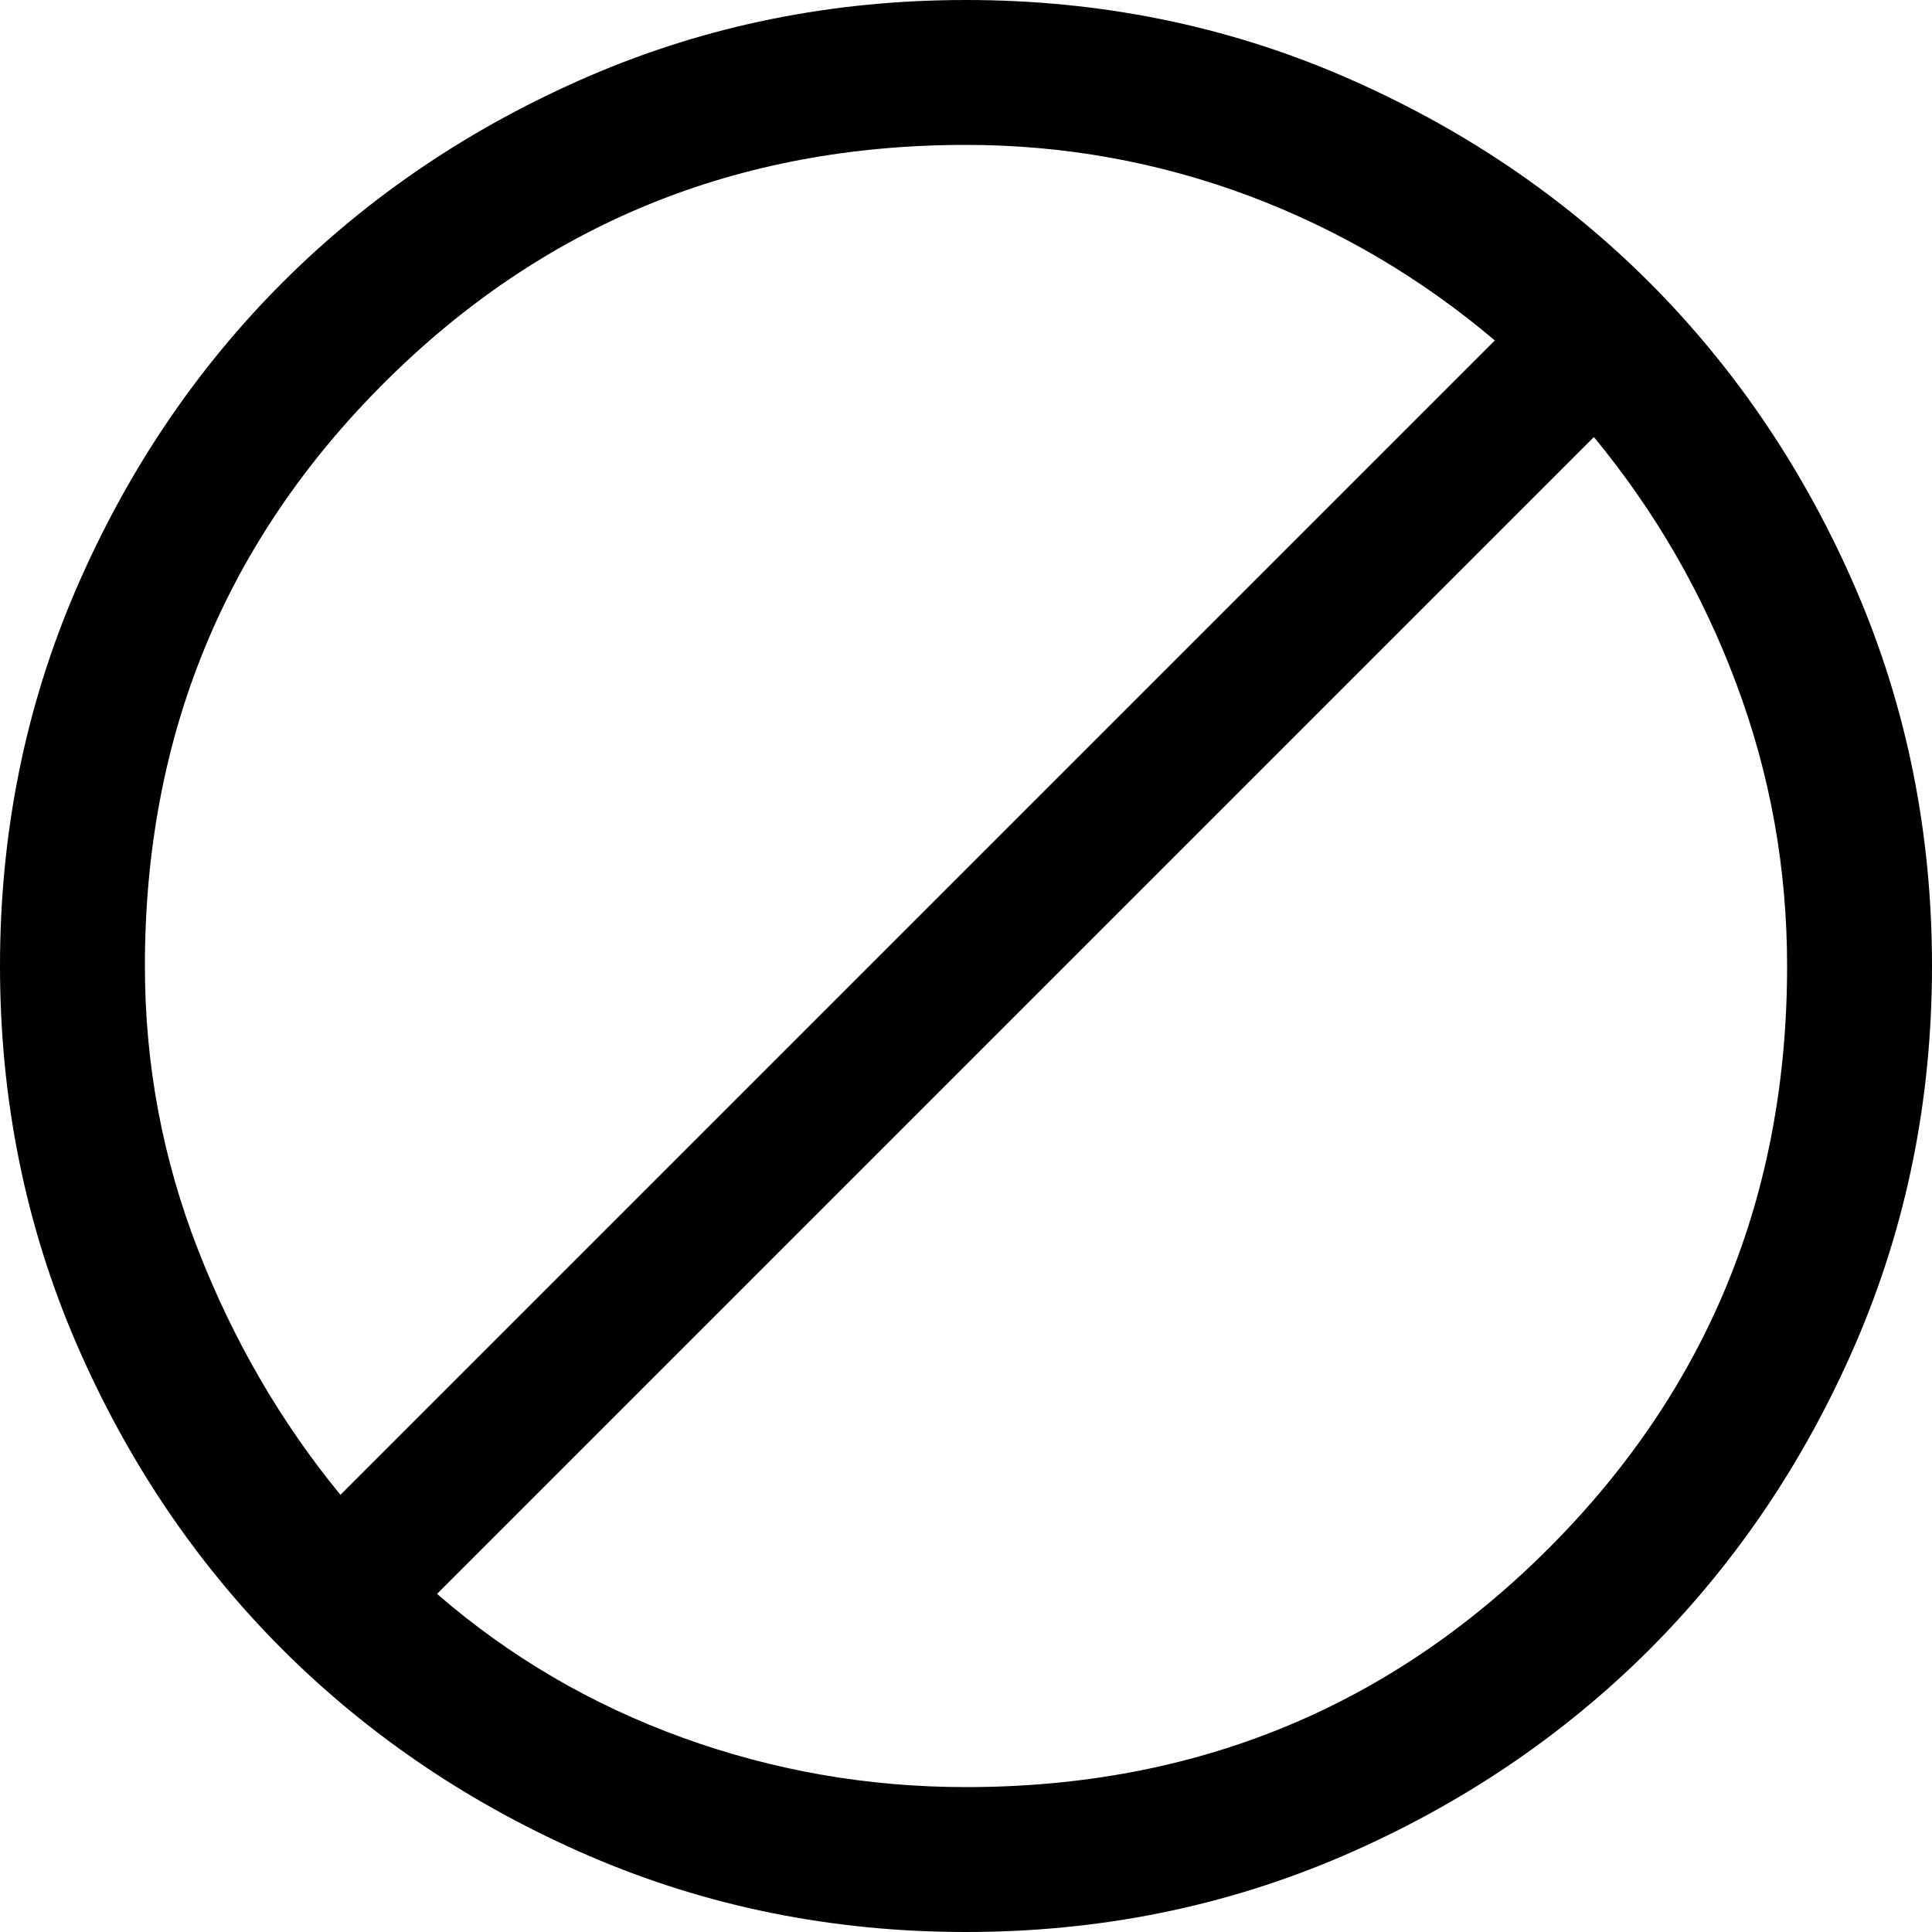 <svg width="14" height="14" viewBox="0 0 14 14" fill="none" xmlns="http://www.w3.org/2000/svg">
<path id="Vector" d="M7 14C6.032 14 5.122 13.816 4.27 13.449C3.418 13.081 2.678 12.582 2.047 11.953C1.417 11.322 0.919 10.582 0.551 9.73C0.184 8.878 0 7.968 0 7C0 6.032 0.184 5.122 0.551 4.27C0.919 3.418 1.417 2.678 2.047 2.047C2.678 1.417 3.418 0.919 4.27 0.551C5.122 0.184 6.032 0 7 0C7.968 0 8.878 0.184 9.73 0.551C10.582 0.919 11.322 1.417 11.953 2.047C12.582 2.678 13.081 3.418 13.449 4.27C13.816 5.122 14 6.032 14 7C14 7.968 13.816 8.878 13.449 9.73C13.081 10.582 12.582 11.322 11.953 11.953C11.322 12.582 10.582 13.081 9.73 13.449C8.878 13.816 7.968 14 7 14ZM7 12.95C8.661 12.95 10.068 12.374 11.221 11.221C12.374 10.068 12.95 8.661 12.95 7C12.95 6.292 12.828 5.611 12.582 4.955C12.338 4.3 11.993 3.704 11.55 3.167L3.167 11.55C3.692 12.005 4.285 12.352 4.944 12.591C5.603 12.83 6.288 12.95 7 12.95ZM2.467 10.832L10.832 2.467C10.296 2.013 9.7 1.663 9.045 1.417C8.389 1.173 7.708 1.05 7 1.05C5.339 1.05 3.932 1.626 2.779 2.779C1.626 3.932 1.05 5.339 1.05 7C1.05 7.712 1.178 8.397 1.435 9.056C1.692 9.715 2.036 10.307 2.467 10.832Z" 
fill="black"/>
</svg>
